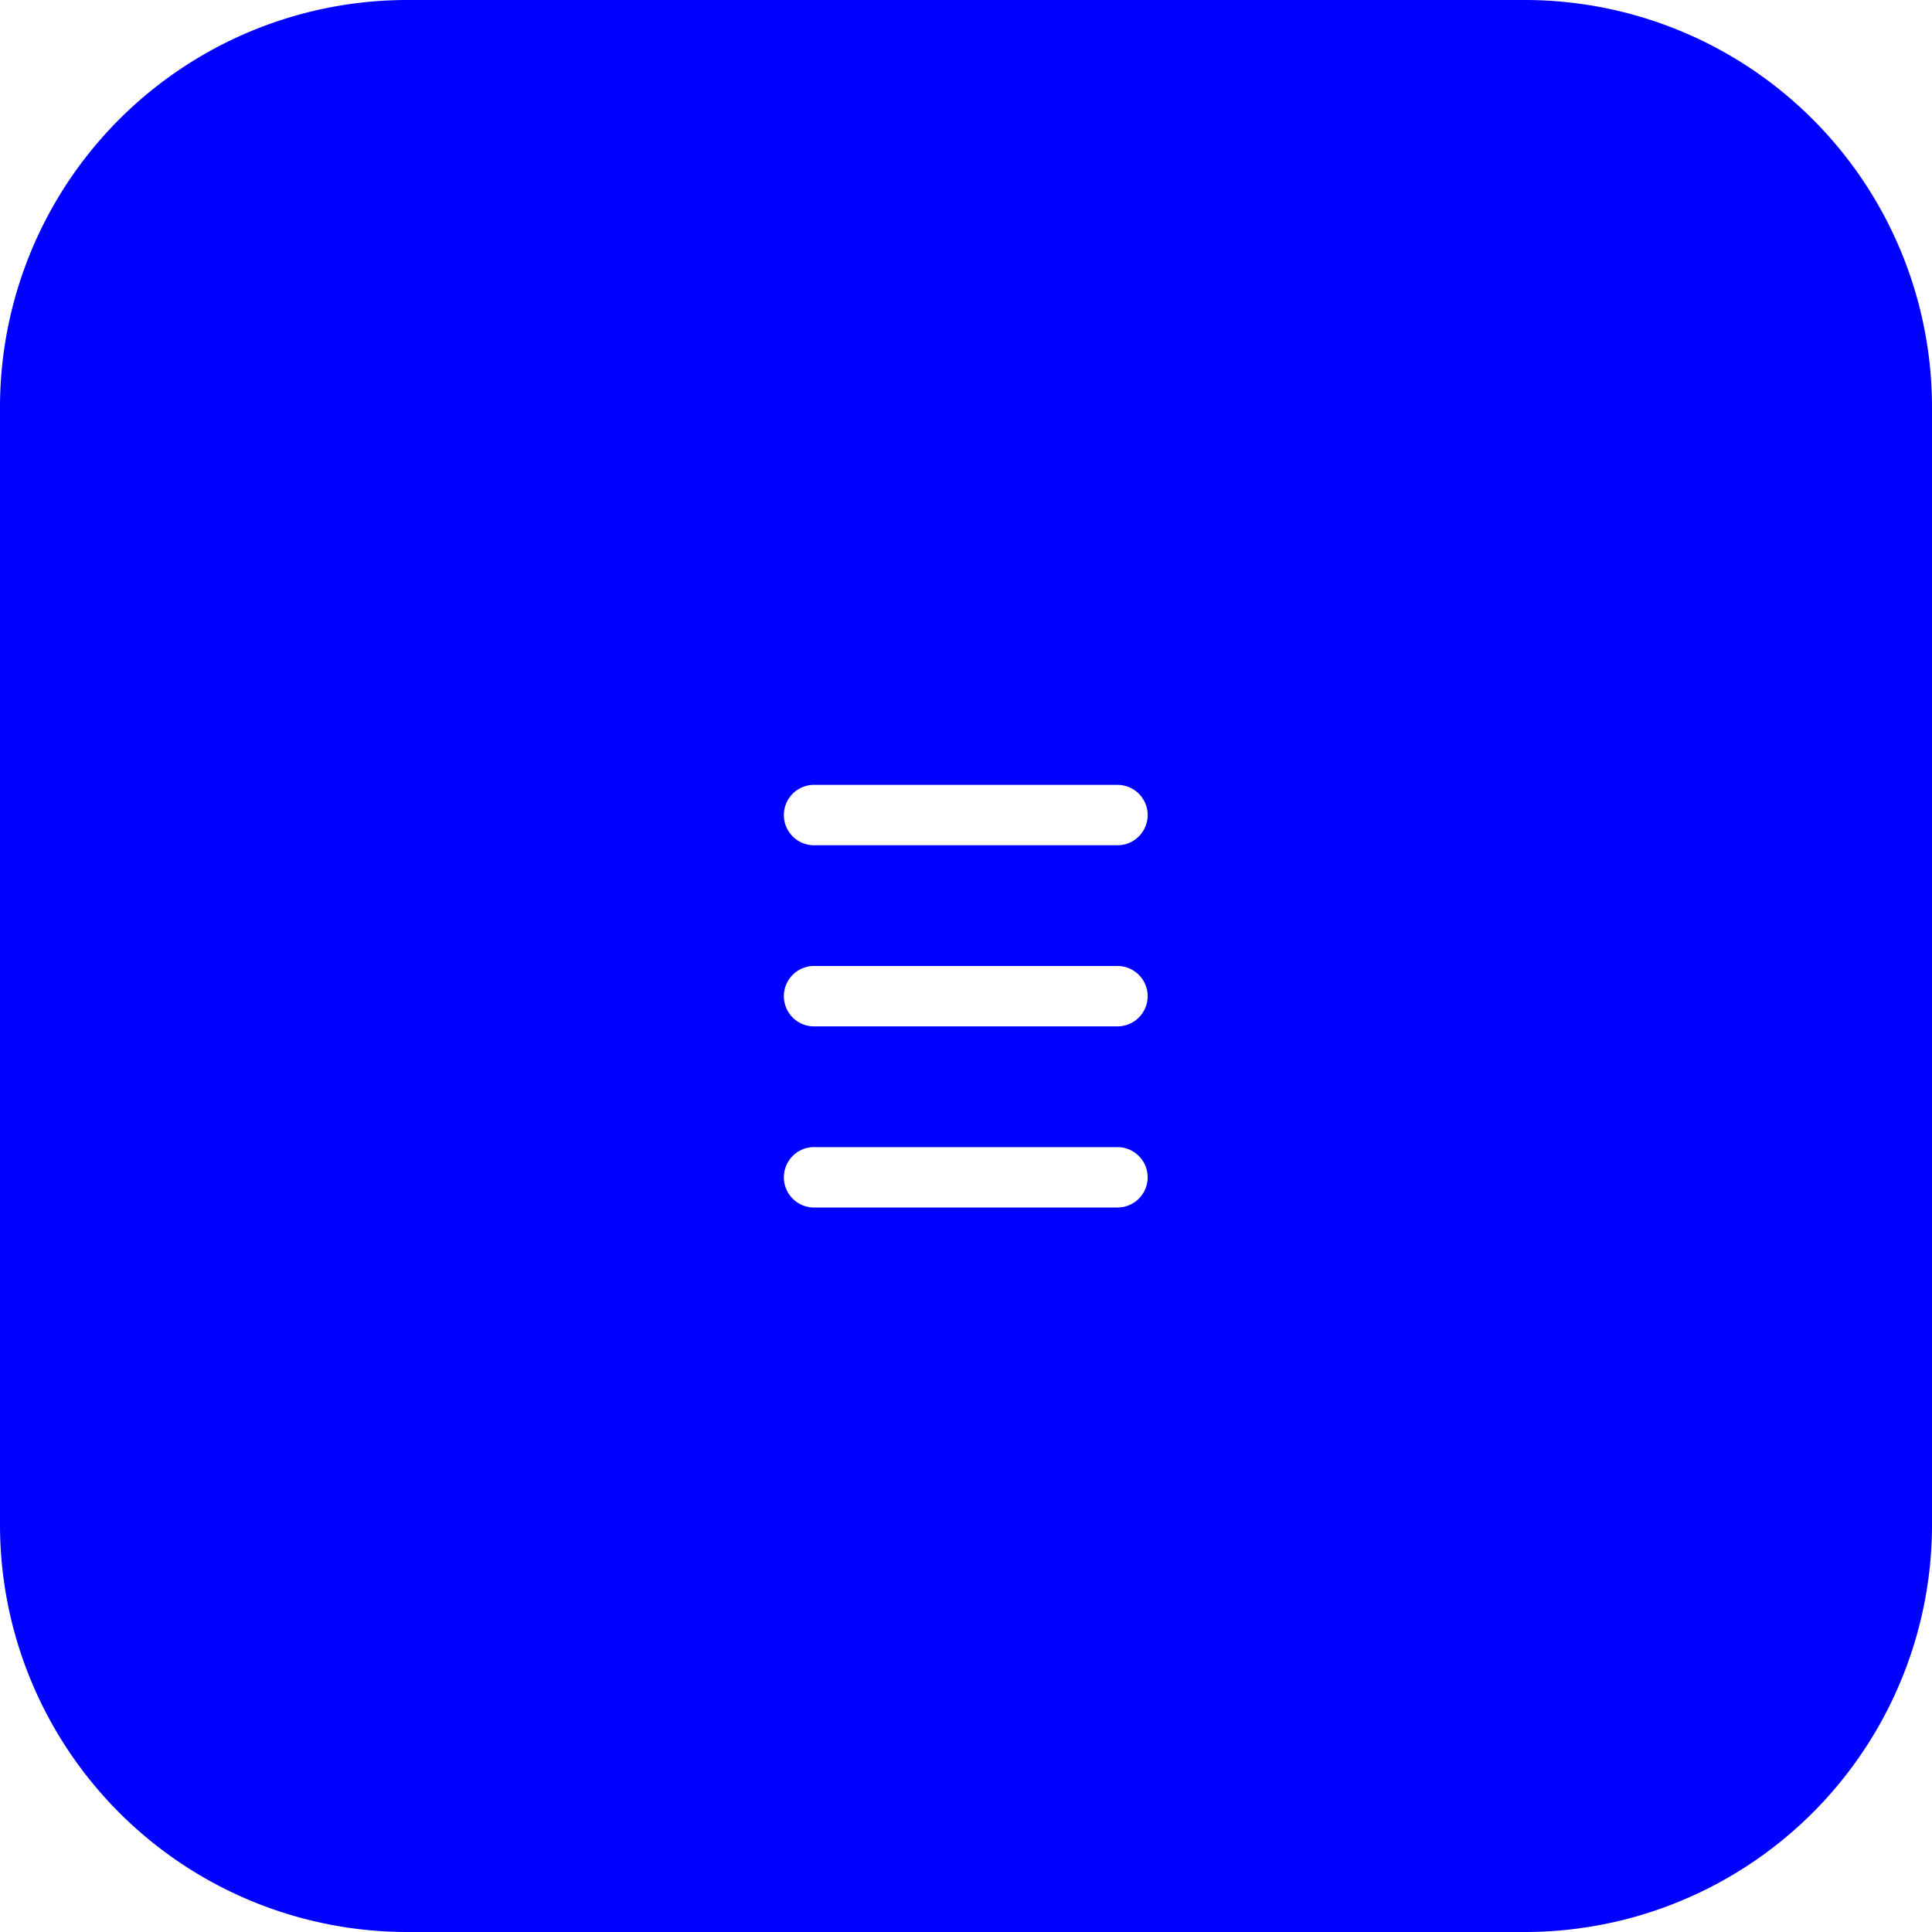 <svg id="SvgjsSvg1001" width="288" height="288" xmlns="http://www.w3.org/2000/svg" version="1.1" xmlns:xlink="http://www.w3.org/1999/xlink" xmlns:svgjs="http://svgjs.com/svgjs"><defs id="SvgjsDefs1002"></defs><g id="SvgjsG1008"><svg xmlns="http://www.w3.org/2000/svg" viewBox="0 0 32 32" width="288" height="288"><path fill="#0000ff" d="M6.762 0A6.746 6.746 0 0 0 0 6.762v18.476A6.746 6.746 0 0 0 6.762 32h18.476A6.746 6.746 0 0 0 32 25.238V6.762A6.746 6.746 0 0 0 25.238 0H6.762zm6.697 13a.5.5 0 0 1 .05 0h5a.5.5 0 1 1 0 1h-5a.5.5 0 0 1-.05-1zm0 3a.5.5 0 0 1 .05 0h5a.5.5 0 1 1 0 1h-5a.5.5 0 0 1-.05-1zm0 3a.5.5 0 0 1 .05 0h5a.5.5 0 1 1 0 1h-5a.5.5 0 0 1-.05-1z" class="color000000 svgShape color595bd4"></path></svg></g></svg>